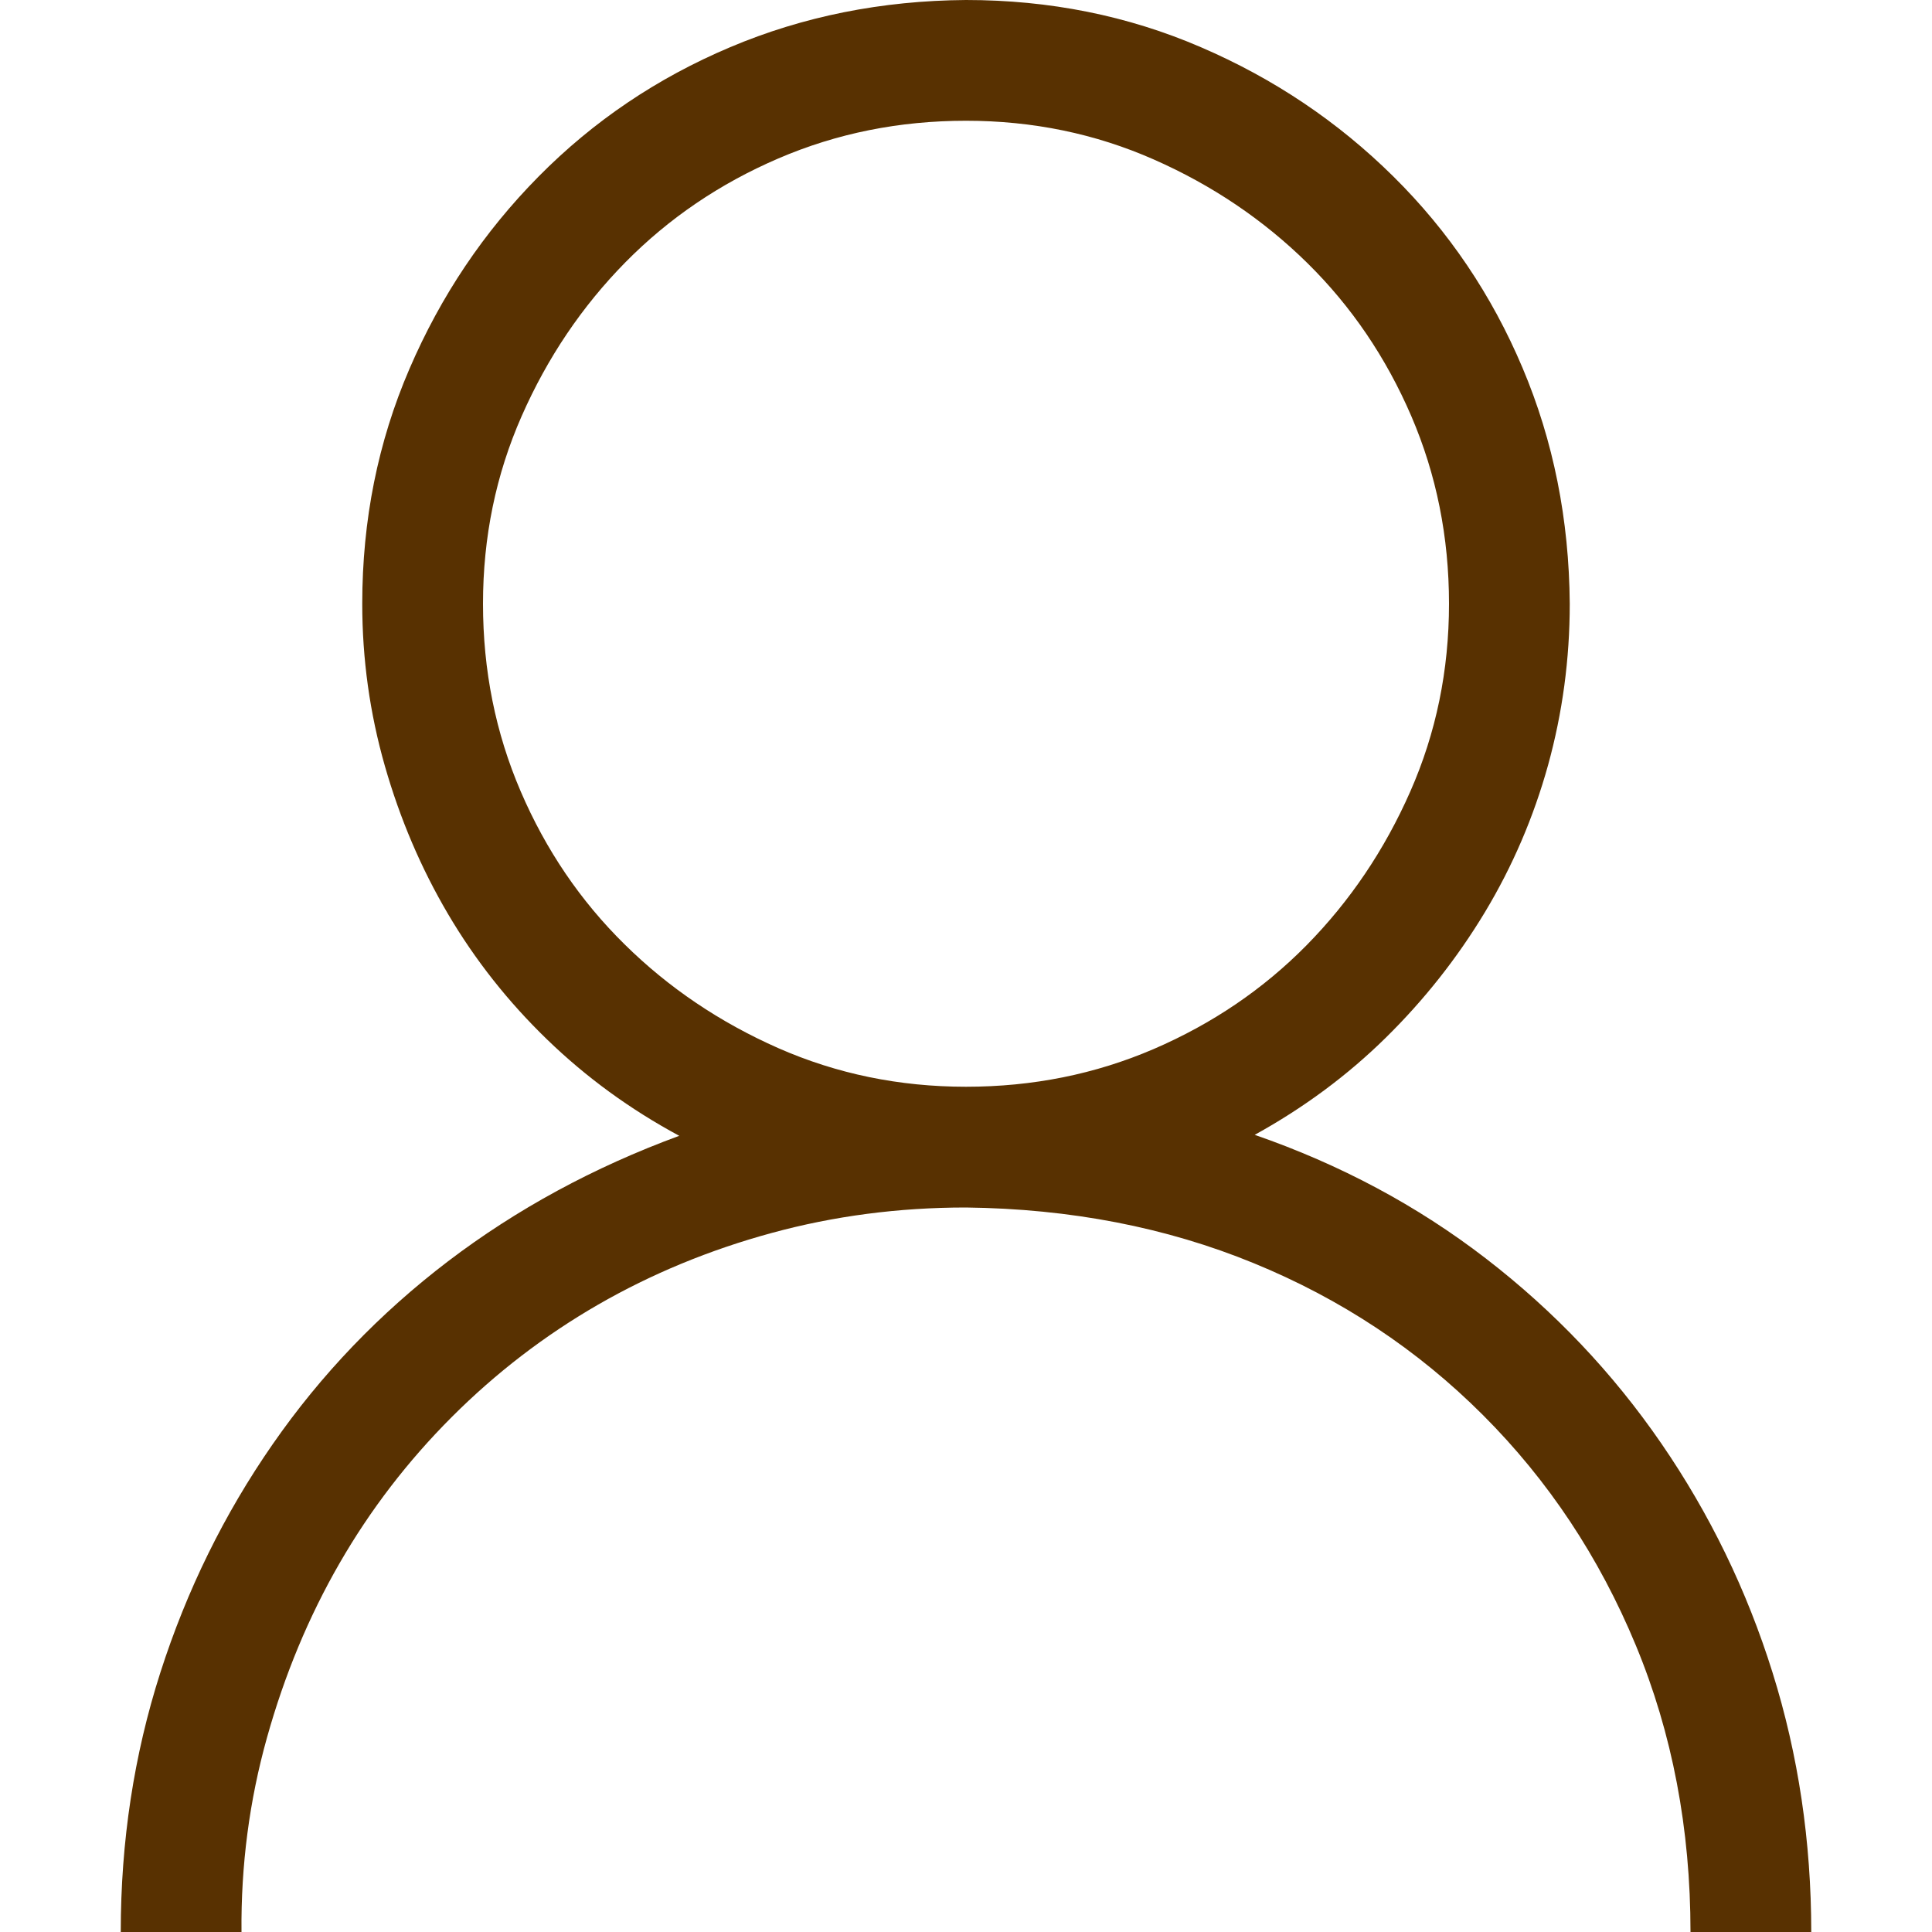<?xml version="1.0" encoding="UTF-8" standalone="no"?><svg width='28' height='28' viewBox='0 0 28 28' fill='none' xmlns='http://www.w3.org/2000/svg'>
<path d='M18.184 16.447C19.423 16.876 20.54 17.473 21.533 18.238C22.527 19.004 23.374 19.897 24.076 20.918C24.778 21.939 25.316 23.046 25.689 24.24C26.063 25.434 26.25 26.688 26.25 28H24.5C24.5 26.505 24.236 25.12 23.707 23.844C23.178 22.568 22.44 21.456 21.492 20.508C20.544 19.56 19.437 18.826 18.17 18.307C16.903 17.787 15.513 17.518 14 17.5C13.025 17.5 12.086 17.623 11.184 17.869C10.281 18.115 9.443 18.462 8.668 18.908C7.893 19.355 7.187 19.897 6.549 20.535C5.911 21.173 5.368 21.88 4.922 22.654C4.475 23.429 4.124 24.272 3.869 25.184C3.614 26.095 3.491 27.034 3.5 28H1.75C1.75 26.688 1.941 25.434 2.324 24.24C2.707 23.046 3.249 21.943 3.951 20.932C4.653 19.92 5.501 19.036 6.494 18.279C7.488 17.523 8.604 16.917 9.844 16.461C9.133 16.078 8.495 15.613 7.93 15.066C7.365 14.52 6.886 13.913 6.494 13.248C6.102 12.583 5.797 11.867 5.578 11.102C5.359 10.336 5.25 9.552 5.25 8.75C5.25 7.538 5.478 6.403 5.934 5.346C6.389 4.288 7.014 3.359 7.807 2.557C8.6 1.755 9.525 1.13 10.582 0.684C11.639 0.237 12.779 0.009 14 0C15.212 0 16.347 0.228 17.404 0.684C18.462 1.139 19.391 1.764 20.193 2.557C20.995 3.35 21.62 4.275 22.066 5.332C22.513 6.389 22.741 7.529 22.75 8.75C22.75 9.552 22.645 10.331 22.436 11.088C22.226 11.844 21.921 12.555 21.52 13.221C21.119 13.886 20.64 14.492 20.084 15.039C19.528 15.586 18.895 16.055 18.184 16.447ZM7 8.75C7 9.716 7.182 10.623 7.547 11.471C7.911 12.318 8.413 13.057 9.051 13.685C9.689 14.315 10.432 14.816 11.279 15.19C12.127 15.563 13.034 15.75 14 15.75C14.966 15.75 15.873 15.568 16.721 15.203C17.568 14.838 18.307 14.337 18.936 13.699C19.564 13.061 20.066 12.318 20.439 11.471C20.813 10.623 21 9.716 21 8.75C21 7.784 20.818 6.877 20.453 6.029C20.088 5.182 19.587 4.443 18.949 3.814C18.311 3.186 17.568 2.684 16.721 2.311C15.873 1.937 14.966 1.75 14 1.75C13.034 1.75 12.127 1.932 11.279 2.297C10.432 2.661 9.693 3.163 9.064 3.801C8.436 4.439 7.934 5.182 7.561 6.029C7.187 6.877 7 7.784 7 8.75Z' fill='#583101'/>
</svg>
